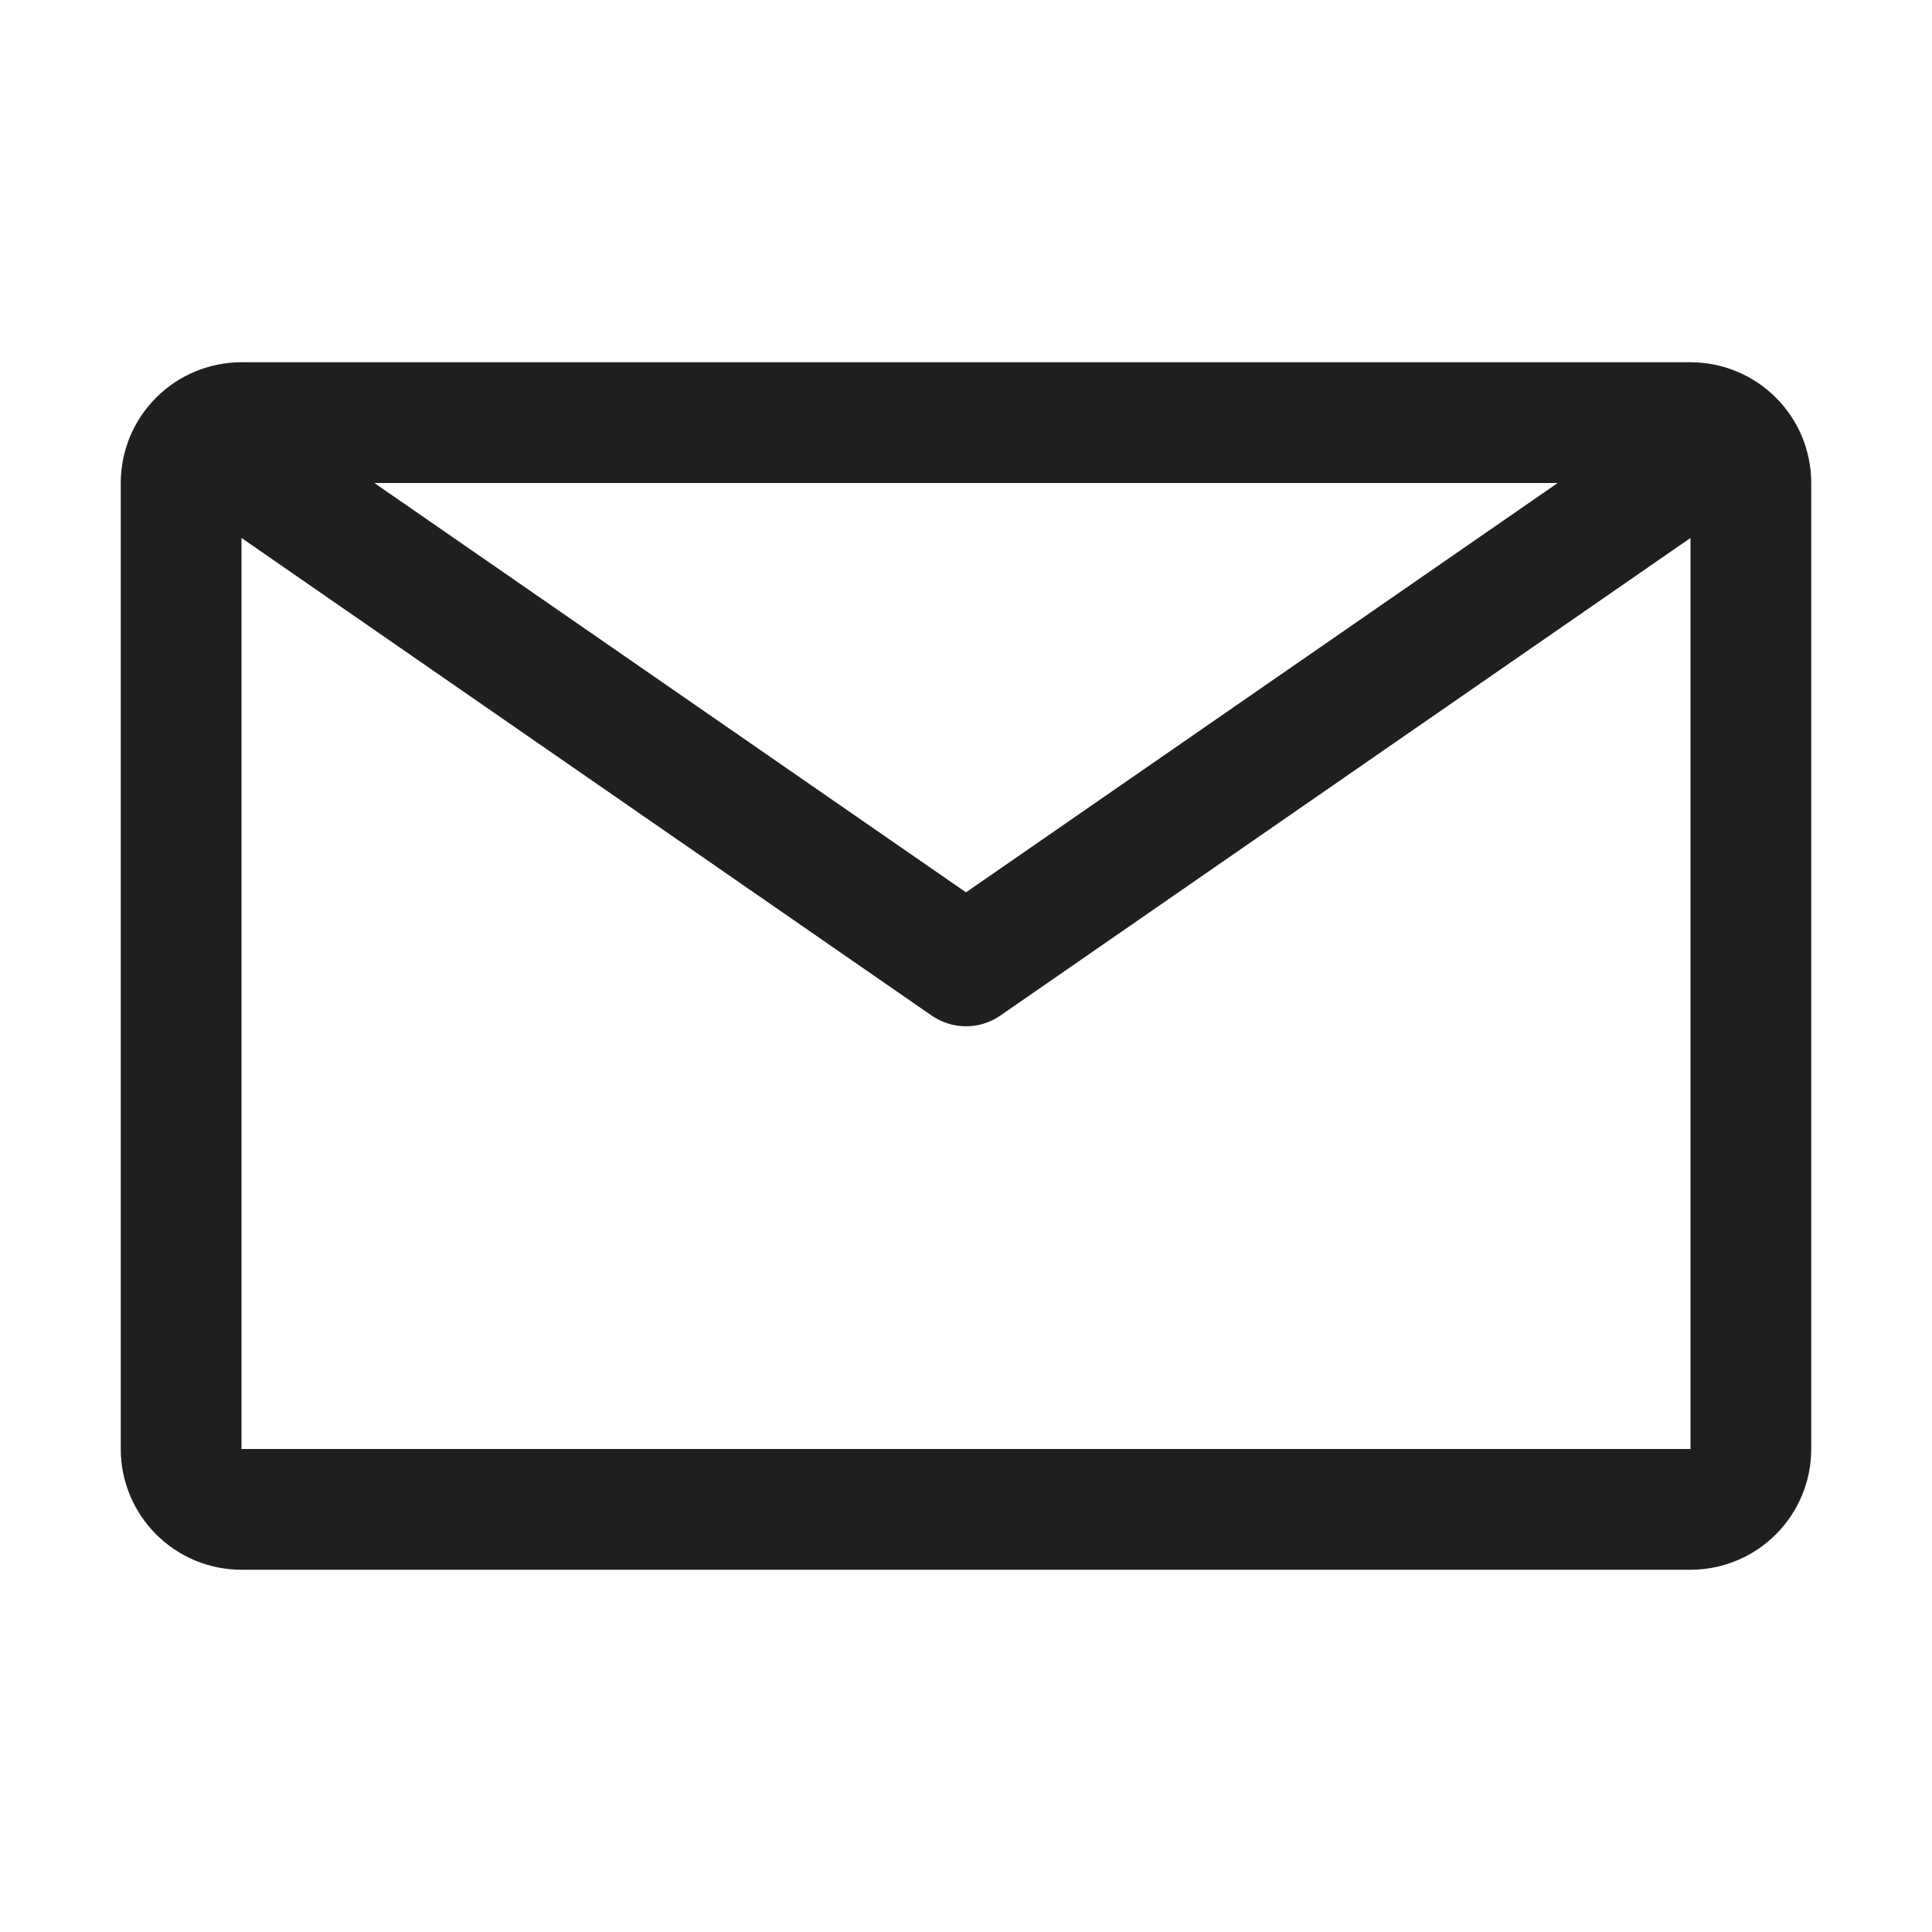 <svg width="54" height="54" viewBox="0 0 54 54" fill="none" xmlns="http://www.w3.org/2000/svg">
<path d="M47.25 10.125H6.75C5.855 10.125 4.996 10.481 4.364 11.114C3.731 11.746 3.375 12.605 3.375 13.5V40.5C3.375 41.395 3.731 42.254 4.364 42.886C4.996 43.519 5.855 43.875 6.75 43.875H47.25C48.145 43.875 49.004 43.519 49.636 42.886C50.269 42.254 50.625 41.395 50.625 40.5V13.5C50.625 12.605 50.269 11.746 49.636 11.114C49.004 10.481 48.145 10.125 47.25 10.125ZM43.538 13.5L27 24.941L10.463 13.5H43.538ZM6.75 40.5V15.036L26.038 28.384C26.321 28.58 26.656 28.685 27 28.685C27.344 28.685 27.679 28.58 27.962 28.384L47.25 15.036V40.5H6.75Z" fill="#1F1F22"/>
</svg>
